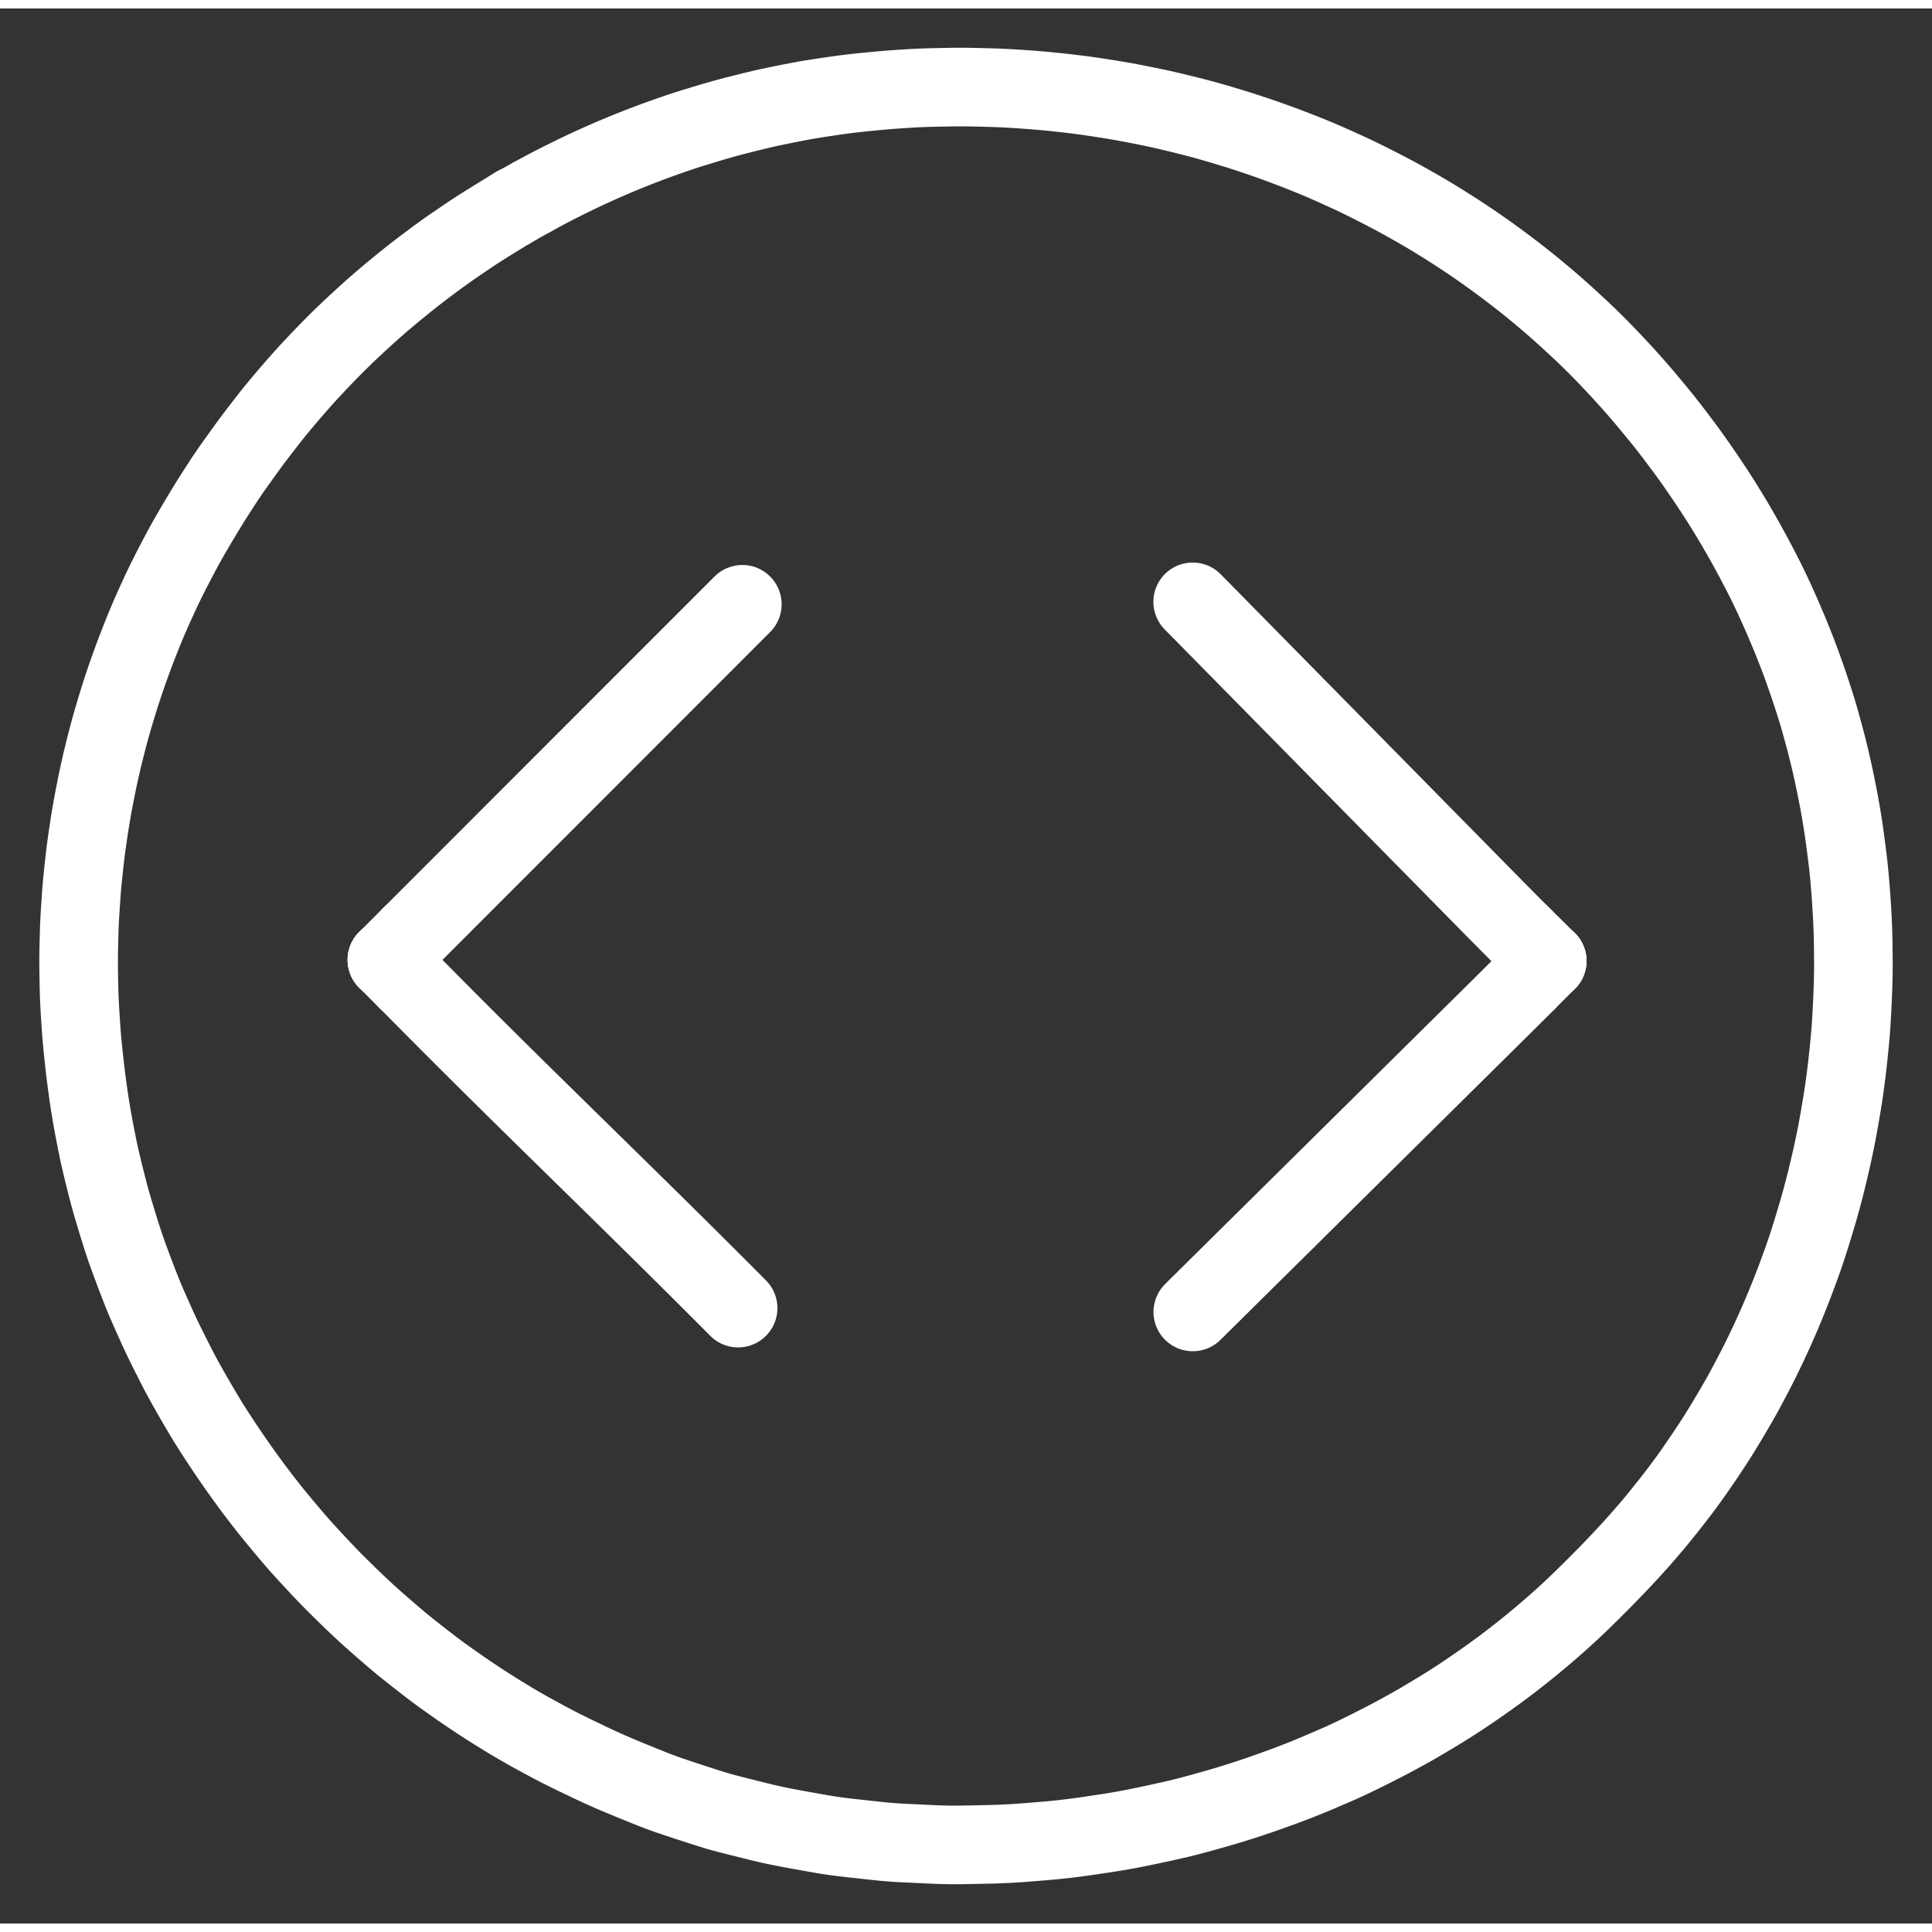 <svg xmlns="http://www.w3.org/2000/svg" viewBox="-41 -36.158 1106 1096.316" width="1024" height="1024" class="colorable-icon reset-top-left-margin" data-export-recolorable-svg="true" overflow="visible" xmlns:xlink="http://www.w3.org/1999/xlink" fill="rgb(0, 0, 0)" stroke="none"><rect x="-41" y="-36.158" width="1106" height="1096.316" fill="#333333" stroke="none"/><g id="skeleton-paths" stroke-width="45.0" fill="rgb(0, 0, 0)" stroke="none"><path id="path-0-0" d="M641.768 303.531L645 306.811L648.966 310.837L654.527 316.484L660.171 322.217L665.812 327.948L671.453 333.679L677.094 339.409L682.735 345.139L688.270 350.761L693.726 356.302L699.060 361.721L704.494 367.244L710.010 372.849L715.639 378.569L721.279 384.299L726.920 390.030L732.561 395.760L738.202 401.491L743.842 407.222L749.483 412.952L755.124 418.683L760.765 424.414L766.405 430.144L772.046 435.875L777.690 441.608L783.229 447.234L788.689 452.778L794.023 458.197L799.453 463.716L804.965 469.317L810.591 475.034L816.232 480.765L821.918 486.498L825.990 490.597L829.501 494.071" stroke="rgb(255, 255, 255)" stroke-width="45" fill="none" stroke-linecap="round" stroke-linejoin="round"/><path id="path-1-0" d="M641.833 710.040L645.131 706.779L648.937 703.014L654.422 697.588L659.988 692.081L665.681 686.449L671.398 680.795L677.114 675.140L682.831 669.485L688.548 663.831L694.265 658.176L699.981 652.522L705.669 646.895L711.232 641.392L716.711 635.971L722.117 630.624L727.675 625.128L733.312 619.552L739.046 613.882L744.763 608.227L750.479 602.572L756.196 596.918L761.913 591.263L767.630 585.608L773.346 579.954L779.063 574.299L784.780 568.644L790.497 562.990L796.213 557.335L801.930 551.681L807.647 546.026L813.364 540.371L819.080 534.717L824.903 528.934L829.084 524.779L832.774 521.079" stroke="rgb(255, 255, 255)" stroke-width="45" fill="none" stroke-linecap="round" stroke-linejoin="round"/><path id="path-extension-1" d="M829.501 494.071L844.707 509.115" stroke="rgb(255, 255, 255)" stroke-width="45" fill="none" stroke-linecap="round" stroke-linejoin="round"/><path id="path-extension-2" d="M832.774 521.079L844.707 509.115" stroke="rgb(255, 255, 255)" stroke-width="45" fill="none" stroke-linecap="round" stroke-linejoin="round"/><path id="path-connection-1" d="M844.707 509.115L844.707 509.115" stroke="rgb(255, 255, 255)" stroke-width="45" fill="none" stroke-linecap="round" stroke-linejoin="round"/></g><g id="skeleton-paths" stroke-width="45.0" fill="rgb(0, 0, 0)" stroke="none"><path id="path-0-0" d="M251.388 78.694L249.148 80.045L246.502 81.657L242.311 84.231L238.122 86.825L234.110 89.353L230.916 91.408L227.840 93.449L225.125 95.283L222.153 97.304L219.494 99.122L216.528 101.173L213.690 103.170L210.492 105.473L207.624 107.583L204.638 109.812L202.006 111.793L199.006 114.071L195.689 116.643L191.573 119.910L187.366 123.321L183.254 126.711L179.914 129.506L176.560 132.375L173.256 135.266L169.616 138.509L166.037 141.760L162.899 144.648L159.767 147.585L157.051 150.171L153.992 153.133L151.297 155.789L148.316 158.786L145.709 161.457L142.923 164.359L140.525 166.882L137.903 169.674L135.480 172.281L132.703 175.336L130.195 178.150L127.527 181.202L125.251 183.840L122.774 186.735L120.500 189.420L117.980 192.447L115.761 195.176L113.381 198.176L111.218 200.950L108.806 204.064L106.658 206.852L104.338 209.905L102.233 212.728L99.926 215.882L97.901 218.686L95.810 221.600L93.944 224.212L91.914 227.079L90.044 229.770L87.976 232.830L85.835 236.093L83.572 239.586L81.341 243.081L79.519 245.966L77.590 249.076L75.581 252.377L73.004 256.679L70.421 261.054L67.984 265.262L66.101 268.562L64.261 271.881L62.407 275.315L60.406 279.083L58.478 282.793L56.917 285.830L55.302 289.033L53.970 291.709L52.457 294.810L51.282 297.283L49.858 300.352L48.661 302.981L47.215 306.173L46.042 308.793L44.696 311.840L43.563 314.467L42.273 317.547L40.950 320.803L39.213 325.153L37.272 330.134L35.169 335.690L33.131 341.297L31.149 346.954L29.236 352.633L27.394 358.337L25.676 363.890L24.188 368.839L22.971 373.035L22.076 376.185L21.231 379.332L20.400 382.507L19.450 386.227L18.536 389.888L17.777 392.982L17.049 396.067L16.462 398.634L15.770 401.746L15.210 404.346L14.538 407.543L13.894 410.751L13.150 414.527L12.445 418.234L11.865 421.369L11.314 424.494L10.884 427.066L10.380 430.193L9.981 432.774L9.513 435.878L9.135 438.462L8.690 441.566L8.330 444.202L7.930 447.281L7.615 449.939L7.270 452.987L6.991 455.576L6.668 458.588L6.397 461.154L6.092 464.235L5.857 466.867L5.612 469.987L5.427 472.624L5.218 475.725L5.046 478.333L4.851 481.347L4.691 483.963L4.532 486.975L4.418 489.649L4.319 492.660L4.249 495.335L4.176 498.346L4.113 501.021L4.053 504.032L4.014 506.706L4 509.717L4.013 512.392L4.051 515.403L4.095 518.078L4.151 521.089L4.207 523.764L4.283 526.774L4.372 529.449L4.499 532.526L4.671 535.765L4.880 539.397L5.121 543.170L5.331 546.351L5.558 549.526L5.766 552.168L6.034 555.270L6.348 558.506L6.717 562.133L7.124 565.896L7.476 569.076L7.856 572.322L8.252 575.526L8.722 579.170L9.230 582.929L9.679 586.111L10.158 589.355L10.657 592.535L11.242 596.138L11.900 599.922L12.583 603.661L13.412 607.997L14.255 612.311L15.142 616.726L15.983 620.642L16.986 624.997L18.169 629.869L19.409 634.876L20.569 639.467L21.606 643.398L22.792 647.680L24.202 652.479L25.822 657.854L27.379 662.896L28.781 667.346L29.907 670.811L30.967 673.929L31.926 676.640L33.033 679.687L34.270 683.035L35.679 686.803L37.129 690.623L38.401 693.938L39.610 697.028L40.682 699.718L41.852 702.557L42.980 705.201L44.279 708.162L45.719 711.402L47.345 715.054L49.081 718.914L50.840 722.728L52.663 726.562L54.536 730.371L56.428 734.146L58.340 737.922L60.213 741.585L61.916 744.875L63.683 748.182L65.503 751.473L67.537 755.095L69.590 758.684L71.437 761.887L73.274 765.016L74.932 767.816L76.765 770.868L78.471 773.669L80.359 776.685L82.128 779.445L84.137 782.516L86.326 785.833L89.123 790.014L92.447 794.890L96.160 800.192L99.715 805.150L103.018 809.659L106.013 813.663L109.012 817.597L111.912 821.311L114.463 824.516L116.997 827.631L119.611 830.788L122.604 834.380L125.718 838.066L128.516 841.328L131.377 844.570L133.910 847.370L136.857 850.581L139.831 853.783L143.150 857.332L146.484 860.825L149.471 863.893L152.386 866.810L154.867 869.262L157.605 871.943L160.141 874.406L163.113 877.245L165.869 879.840L168.992 882.723L171.785 885.251L174.830 887.959L177.469 890.272L180.357 892.779L183.022 895.075L186.020 897.629L188.718 899.884L191.687 902.303L194.440 904.493L197.531 906.925L200.291 909.086L203.185 911.341L205.768 913.335L208.792 915.612L212.092 918.030L215.905 920.762L219.803 923.516L223.707 926.234L228.040 929.193L232.900 932.423L237.863 935.645L242.437 938.539L245.836 940.649L248.887 942.518L251.272 943.962L254.263 945.744L257.383 947.551L261.044 949.629L264.763 951.689L268.473 953.718L272.211 955.741L275.960 957.737L279.901 959.770L284.293 961.956L288.810 964.148L293.044 966.180L296.442 967.804L299.576 969.292L302.901 970.835L307.042 972.698L311.398 974.588L315.774 976.428L319.879 978.114L324.274 979.903L328.675 981.689L333.085 983.451L337.226 985.029L341.774 986.660L346.822 988.371L352.378 990.209L357.921 992.008L362.853 993.606L367.079 994.931L370.217 995.887L373.397 996.764L376.706 997.631L381.089 998.744L385.486 999.850L389.741 1000.920L392.930 1001.713L396.135 1002.504L399.466 1003.267L403.879 1004.226L408.311 1005.111L412.591 1005.931L415.781 1006.509L418.890 1007.067L421.457 1007.524L424.552 1008.079L427.174 1008.543L430.244 1009.075L432.865 1009.504L435.886 1009.962L438.454 1010.317L441.489 1010.702L444.107 1011.009L447.223 1011.361L449.876 1011.649L452.937 1011.984L455.508 1012.264L458.547 1012.603L461.150 1012.886L464.248 1013.204L466.928 1013.447L470 1013.691L472.602 1013.867L475.606 1014.038L478.191 1014.165L481.300 1014.309L483.948 1014.431L487.041 1014.577L489.698 1014.700L492.739 1014.839L495.414 1014.950L498.425 1015.055L501.100 1015.121L504.111 1015.158L506.785 1015.158L509.796 1015.126L512.471 1015.081L515.482 1015.020L518.157 1014.965L521.168 1014.904L523.843 1014.850L526.954 1014.779L530.218 1014.671L533.910 1014.522L537.656 1014.324L540.830 1014.138L544.048 1013.913L547.200 1013.671L550.871 1013.376L554.552 1013.072L557.745 1012.804L560.954 1012.522L564.083 1012.216L567.821 1011.822L571.540 1011.384L574.882 1010.964L578.124 1010.520L581.357 1010.053L584.936 1009.533L588.695 1008.975L592.391 1008.417L596.196 1007.815L599.878 1007.200L603.106 1006.629L606.438 1006.011L609.715 1005.361L613.453 1004.600L617.221 1003.806L621.115 1002.974L625.429 1002.039L629.801 1001.067L634.111 1000.069L638.130 999.072L642.555 997.905L647.584 996.529L653.182 994.964L658.935 993.311L664.680 991.593L670.398 989.796L676.090 987.920L681.761 985.979L687.409 983.989L692.933 981.991L697.962 980.114L702.465 978.374L705.928 977L709.171 975.672L711.766 974.592L714.781 973.309L717.474 972.161L720.429 970.895L723.077 969.758L725.887 968.524L728.527 967.339L731.505 965.953L734.722 964.422L738.358 962.646L742.163 960.760L745.936 958.861L749.717 956.939L753.386 955.040L756.683 953.297L759.897 951.563L762.769 949.992L765.891 948.263L768.731 946.655L771.885 944.823L775.174 942.872L778.737 940.750L782.340 938.583L785.388 936.720L788.488 934.782L791.193 933.049L794.236 931.080L796.971 929.271L800.125 927.151L803.496 924.837L807.374 922.145L811.202 919.441L814.530 917.049L817.566 914.827L820.202 912.865L823.160 910.624L825.966 908.458L829.079 906.015L831.835 903.829L834.817 901.427L837.535 899.198L840.557 896.677L843.242 894.406L846.165 891.901L848.845 889.569L851.949 886.817L854.777 884.264L857.925 881.369L860.686 878.780L863.763 875.835L866.474 873.196L869.508 870.209L872.193 867.544L875.200 864.529L877.853 861.833L880.825 858.783L883.450 856.058L886.389 852.975L888.980 850.217L891.886 847.080L894.453 844.265L897.222 841.178L899.570 838.512L902.082 835.618L904.357 832.951L907.027 829.764L909.791 826.378L912.844 822.580L915.791 818.847L918.312 815.606L920.631 812.573L922.602 809.942L924.708 807.093L926.614 804.446L928.778 801.392L931.112 798.020L933.761 794.154L936.399 790.228L938.658 786.819L940.734 783.633L942.494 780.872L944.435 777.765L946.492 774.373L948.972 770.236L951.537 765.895L953.964 761.722L955.842 758.424L957.563 755.301L959.169 752.307L961.048 748.764L962.911 745.210L964.633 741.900L966.321 738.563L967.992 735.175L969.812 731.407L971.640 727.547L973.412 723.716L975.163 719.850L976.884 715.963L978.613 711.977L980.509 707.483L982.540 702.510L984.664 697.147L986.583 692.151L988.219 687.779L989.486 684.346L990.603 681.241L991.567 678.516L992.610 675.459L993.728 672.105L995.089 667.845L996.602 662.988L998.059 658.191L999.326 653.943L1000.276 650.682L1001.157 647.554L1001.924 644.759L1002.781 641.558L1003.674 638.116L1004.758 633.778L1005.962 628.755L1007.126 623.753L1008.153 619.159L1008.997 615.219L1009.773 611.432L1010.524 607.615L1011.237 603.821L1012.004 599.541L1012.743 595.250L1013.450 590.998L1014.002 587.584L1014.495 584.338L1014.972 581.025L1015.464 577.401L1015.954 573.551L1016.382 569.960L1016.814 566.118L1017.206 562.469L1017.544 559.194L1017.847 556.097L1018.086 553.492L1018.354 550.416L1018.569 547.697L1018.786 544.611L1018.945 541.936L1019.117 538.837L1019.278 535.624L1019.454 532.039L1019.610 528.364L1019.731 525.203L1019.832 521.975L1019.902 519.263L1019.963 516.183L1019.993 513.508L1020 510.497L1019.987 507.822L1019.960 504.811L1019.931 502.136L1019.892 499.126L1019.843 496.451L1019.762 493.326L1019.647 490.120L1019.496 486.434L1019.312 482.735L1019.133 479.529L1018.935 476.436L1018.762 473.849L1018.540 470.679L1018.293 467.436L1017.984 463.671L1017.647 459.967L1017.337 456.762L1016.992 453.561L1016.618 450.411L1016.158 446.730L1015.678 443.029L1015.251 439.812L1014.820 436.647L1014.428 433.939L1013.948 430.738L1013.416 427.441L1012.809 423.795L1012.161 420.132L1011.604 417.092L1011.002 413.969L1010.493 411.413L1009.862 408.289L1009.306 405.616L1008.618 402.345L1007.865 398.918L1006.878 394.603L1005.840 390.259L1004.797 386.093L1003.940 382.798L1003.094 379.639L1002.333 376.837L1001.494 373.766L1000.713 370.976L999.812 367.870L998.785 364.489L997.438 360.234L995.822 355.275L993.974 349.780L992.013 344.132L989.977 338.495L987.905 332.989L985.952 327.984L984.203 323.665L982.800 320.280L981.452 317.084L980.057 313.814L978.446 310.101L976.722 306.213L974.970 302.368L973.176 298.525L971.432 294.892L969.869 291.695L968.313 288.595L966.589 285.242L964.406 281.070L962.043 276.633L959.694 272.313L957.535 268.435L955.436 264.739L953.363 261.157L951.475 257.937L949.602 254.808L947.909 252.016L946.043 248.986L944.305 246.206L942.392 243.207L940.614 240.464L938.608 237.412L936.463 234.204L934.026 230.606L931.489 226.919L929.225 223.668L927.044 220.590L925.131 217.935L922.893 214.892L920.435 211.615L917.591 207.863L914.626 204.017L911.962 200.613L909.296 197.291L906.716 194.140L903.869 190.698L900.906 187.168L898.183 183.968L895.446 180.814L893.117 178.172L890.561 175.318L888.198 172.718L885.431 169.720L882.859 166.965L879.935 163.881L877.310 161.156L874.326 158.118L871.654 155.441L868.617 152.456L865.895 149.838L862.737 146.863L859.554 143.917L855.980 140.636L852.377 137.387L849.125 134.511L845.958 131.782L843.276 129.504L840.344 127.038L837.640 124.788L834.588 122.296L831.841 120.099L828.945 117.824L826.361 115.819L823.366 113.519L820.094 111.053L816.317 108.250L812.511 105.484L809.181 103.104L806.084 100.939L803.391 99.080L800.261 96.948L796.883 94.695L793.135 92.237L789.443 89.874L786.337 87.906L783.244 85.975L780.520 84.289L777.343 82.367L774.040 80.427L770.450 78.351L766.796 76.271L763.697 74.520L760.422 72.710L757.195 70.972L753.473 69.002L749.777 67.085L746.436 65.372L743.122 63.703L740.358 62.323L737.331 60.835L734.806 59.618L731.652 58.137L728.340 56.619L724.588 54.918L720.919 53.274L717.814 51.905L714.755 50.583L712.076 49.459L708.977 48.186L705.604 46.835L701.291 45.136L696.307 43.221L690.805 41.165L685.179 39.144L679.517 37.176L673.833 35.275L668.128 33.438L662.543 31.712L657.573 30.221L653.315 28.979L650.042 28.049L646.764 27.158L643.327 26.259L639.058 25.174L634.762 24.103L630.623 23.096L627.441 22.343L624.341 21.640L621.787 21.082L618.717 20.432L616.071 19.886L612.812 19.228L609.499 18.577L605.781 17.862L602.110 17.186L599.022 16.637L595.884 16.114L593.317 15.699L590.229 15.213L587.686 14.819L584.581 14.357L581.994 13.985L578.851 13.553L576.207 13.209L573.100 12.826L570.457 12.518L567.414 12.175L564.839 11.889L561.778 11.564L559.214 11.302L556.077 11.011L553.455 10.786L550.303 10.532L547.688 10.333L544.653 10.113L542.025 9.936L539.004 9.743L536.329 9.585L533.319 9.429L530.644 9.315L527.633 9.212L524.958 9.134L521.947 9.052L519.272 8.983L516.262 8.914L513.587 8.870L510.576 8.842L507.901 8.842L504.890 8.862L502.215 8.897L499.204 8.950L496.530 9.005L493.519 9.072L490.844 9.136L487.833 9.229L485.158 9.337L482.147 9.491L479.473 9.644L476.368 9.834L473.216 10.042L469.692 10.293L466.068 10.579L462.877 10.854L459.521 11.168L456.781 11.437L453.633 11.751L451.040 12.018L448.035 12.345L445.388 12.655L442.290 13.045L439.037 13.488L435.406 14.004L431.552 14.573L427.819 15.143L424.008 15.743L420.271 16.372L416.493 17.054L412.162 17.890L407.795 18.760L403.302 19.673L399.353 20.513L394.955 21.510L390.104 22.671L385.122 23.896L380.570 25.044L376.647 26.074L372.328 27.264L367.442 28.675L362.019 30.293L357.037 31.814L352.781 33.148L349.557 34.186L346.498 35.209L343.789 36.147L340.806 37.197L338.083 38.167L335.216 39.199L332.534 40.175L329.545 41.298L326.240 42.563L322.538 44.014L318.703 45.545L315.416 46.882L312.126 48.254L308.993 49.592L305.293 51.202L301.583 52.844L298.279 54.330L295.053 55.815L291.976 57.274L288.341 59.016L284.608 60.844L280.789 62.736L277.010 64.647L273.252 66.592L269.372 68.659L266.472 70.228L263.736 71.733" stroke="rgb(255, 255, 255)" stroke-width="45" fill="none" stroke-linecap="round" stroke-linejoin="round"/><path id="path-extension-1" d="M251.388 78.694L254.533 76.798" stroke="rgb(255, 255, 255)" stroke-width="45" fill="none" stroke-linecap="round" stroke-linejoin="round"/><path id="path-extension-2" d="M263.736 71.733L254.533 76.798" stroke="rgb(255, 255, 255)" stroke-width="45" fill="none" stroke-linecap="round" stroke-linejoin="round"/><path id="path-connection-1" d="M254.533 76.798L254.533 76.798" stroke="rgb(255, 255, 255)" stroke-width="45" fill="none" stroke-linecap="round" stroke-linejoin="round"/></g><g id="skeleton-paths" stroke-width="45.0" fill="rgb(0, 0, 0)" stroke="none"><path id="path-0-0" d="M194.662 494.311L196.112 492.862L198.231 490.742L200.878 488.095L203.888 485.083L206.563 482.408L209.573 479.396L212.247 476.721L215.257 473.709L217.931 471.034L220.942 468.022L223.616 465.347L226.626 462.336L229.300 459.660L232.311 456.649L234.985 453.973L237.995 450.962L240.669 448.286L243.679 445.275L246.354 442.599L249.364 439.588L252.038 436.912L255.048 433.901L257.723 431.225L260.733 428.214L263.407 425.538L266.417 422.527L269.091 419.851L272.102 416.840L274.776 414.164L277.786 411.153L280.460 408.477L283.470 405.466L286.145 402.790L289.155 399.779L291.829 397.103L294.839 394.092L297.514 391.417L300.524 388.405L303.198 385.730L306.208 382.718L308.882 380.043L311.893 377.031L314.567 374.356L317.577 371.344L320.251 368.669L323.261 365.657L325.936 362.982L328.946 359.970L331.620 357.295L334.630 354.283L337.305 351.608L340.315 348.596L342.989 345.921L346 342.909L348.673 340.234L351.684 337.222L354.358 334.547L357.368 331.535L360.042 328.860L363.052 325.848L365.727 323.173L368.737 320.162L371.411 317.486L374.421 314.475L377.096 311.799L380.106 308.788L382.025 306.867L383.957 304.935" stroke="rgb(255, 255, 255)" stroke-width="45" fill="none" stroke-linecap="round" stroke-linejoin="round"/><path id="path-1-0" d="M191.979 519.997L193.917 521.939L195.843 523.869L198.849 526.898L201.513 529.589L204.507 532.617L207.170 535.304L210.170 538.325L212.838 541.007L215.843 544.023L218.516 546.701L221.526 549.712L224.202 552.386L227.217 555.393L229.897 558.062L232.916 561.065L235.599 563.731L238.622 566.730L241.309 569.393L244.335 572.389L247.025 575.049L250.054 578.041L252.747 580.698L255.778 583.688L258.473 586.343L261.507 589.331L264.204 591.984L267.240 594.969L269.938 597.621L272.976 600.604L275.676 603.255L278.715 606.237L281.415 608.887L284.455 611.868L287.156 614.517L290.197 617.498L292.898 620.147L295.939 623.128L298.640 625.776L301.680 628.757L304.381 631.406L307.421 634.388L310.121 637.037L313.160 640.020L315.860 642.671L318.897 645.655L321.595 648.306L324.631 651.292L327.327 653.946L330.361 656.933L333.056 659.589L336.087 662.579L338.779 665.237L341.808 668.230L344.497 670.890L347.523 673.886L350.209 676.549L353.231 679.549L355.915 682.215L358.933 685.219L361.613 687.888L364.627 690.896L367.302 693.570L370.308 696.577L372.965 699.238L375.846 702.123L378.319 704.603L380.205 706.495L381.542 707.841" stroke="rgb(255, 255, 255)" stroke-width="45" fill="none" stroke-linecap="round" stroke-linejoin="round"/><path id="path-extension-1" d="M194.662 494.311L180.486 508.479" stroke="rgb(255, 255, 255)" stroke-width="45" fill="none" stroke-linecap="round" stroke-linejoin="round"/><path id="path-extension-2" d="M191.979 519.997L180.486 508.479" stroke="rgb(255, 255, 255)" stroke-width="45" fill="none" stroke-linecap="round" stroke-linejoin="round"/><path id="path-connection-1" d="M180.486 508.479L180.486 508.479" stroke="rgb(255, 255, 255)" stroke-width="45" fill="none" stroke-linecap="round" stroke-linejoin="round"/></g></svg>